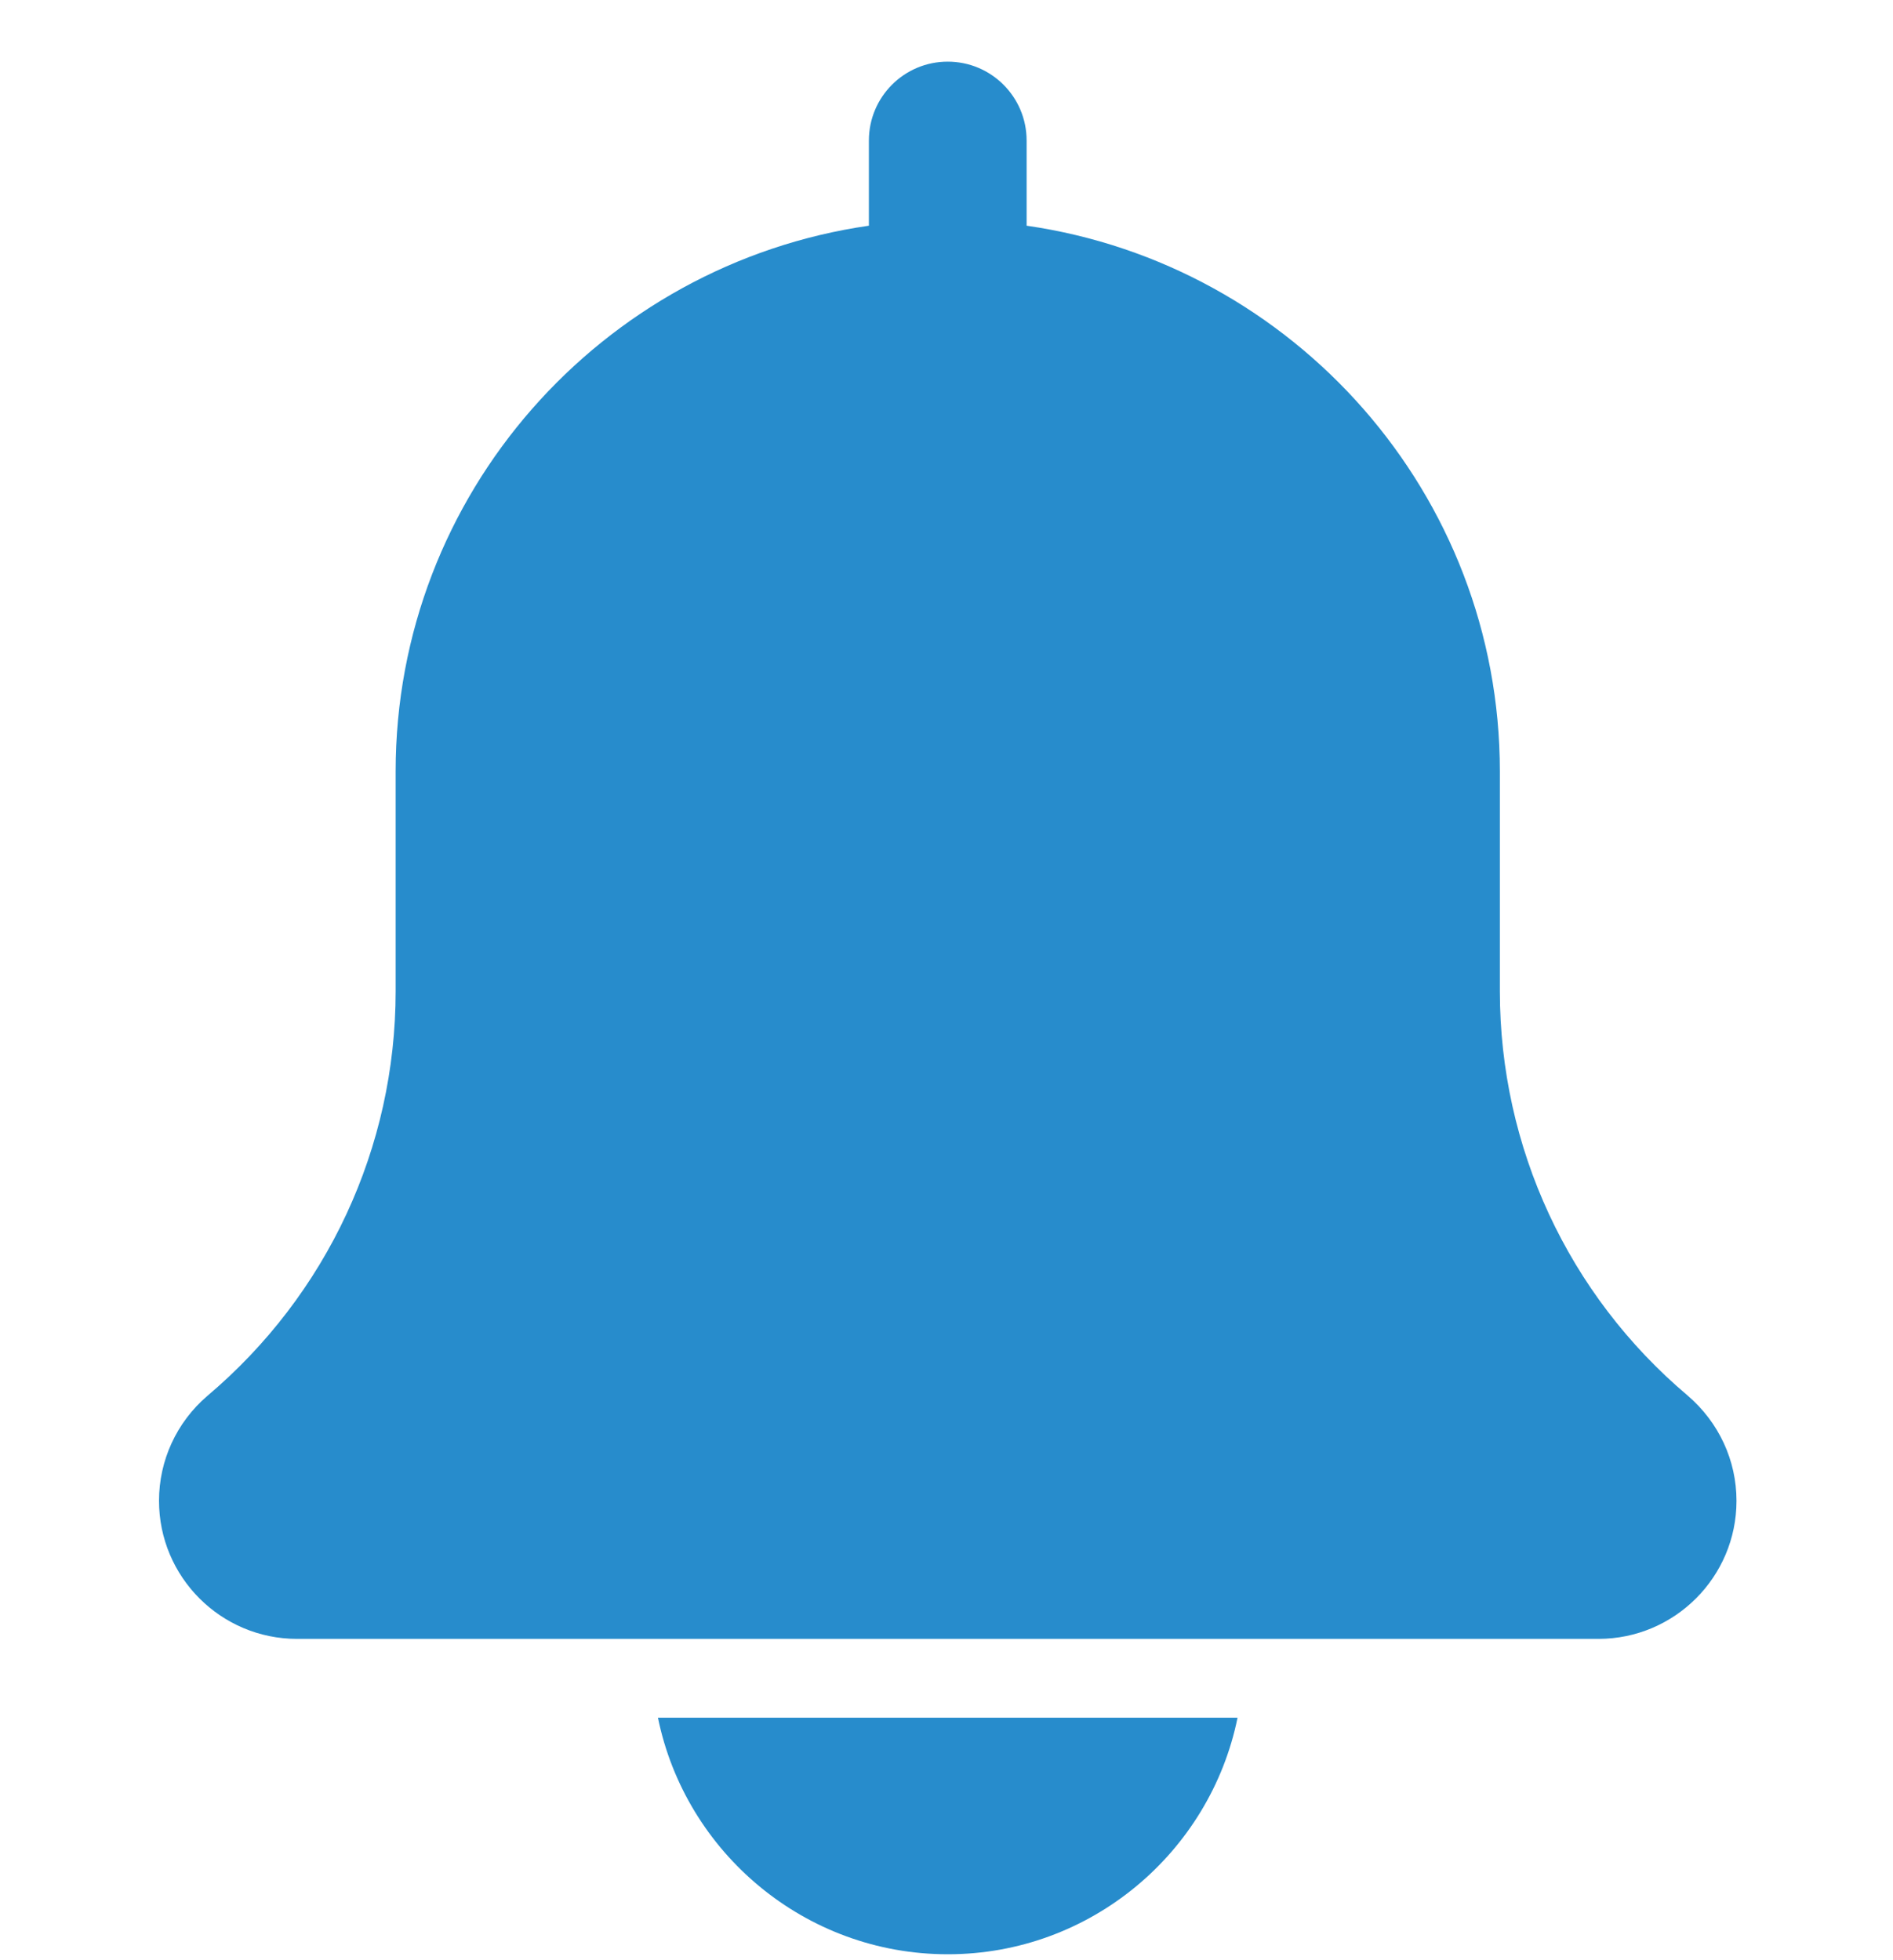 <svg xmlns="http://www.w3.org/2000/svg" width="28" height="29" fill="none" viewBox="0 0 28 29">
    <g clip-path="url(#clip0)">
        <path fill="#278CCC" d="M24.96 20.644c-1.764-1.491-2.775-3.67-2.775-5.98v-3.252c0-4.105-3.05-7.504-7-8.073v-1.26c0-.645-.523-1.167-1.167-1.167s-1.166.522-1.166 1.167v1.26c-3.952.57-7 3.968-7 8.073v3.253c0 2.309-1.012 4.488-2.787 5.988-.453.389-.713.953-.713 1.55 0 1.127.915 2.043 2.041 2.043h19.25c1.126 0 2.042-.916 2.042-2.042 0-.598-.26-1.162-.725-1.56zM14.019 28.912c2.113 0 3.88-1.506 4.286-3.5H9.732c.407 1.994 2.174 3.5 4.287 3.5z"/>
    </g>
    <defs>
        <clipPath id="clip0">
            <path fill="#fff" d="M0 0H28V28H0z" transform="translate(0 .912)"/>
        </clipPath>
    </defs>
</svg>

